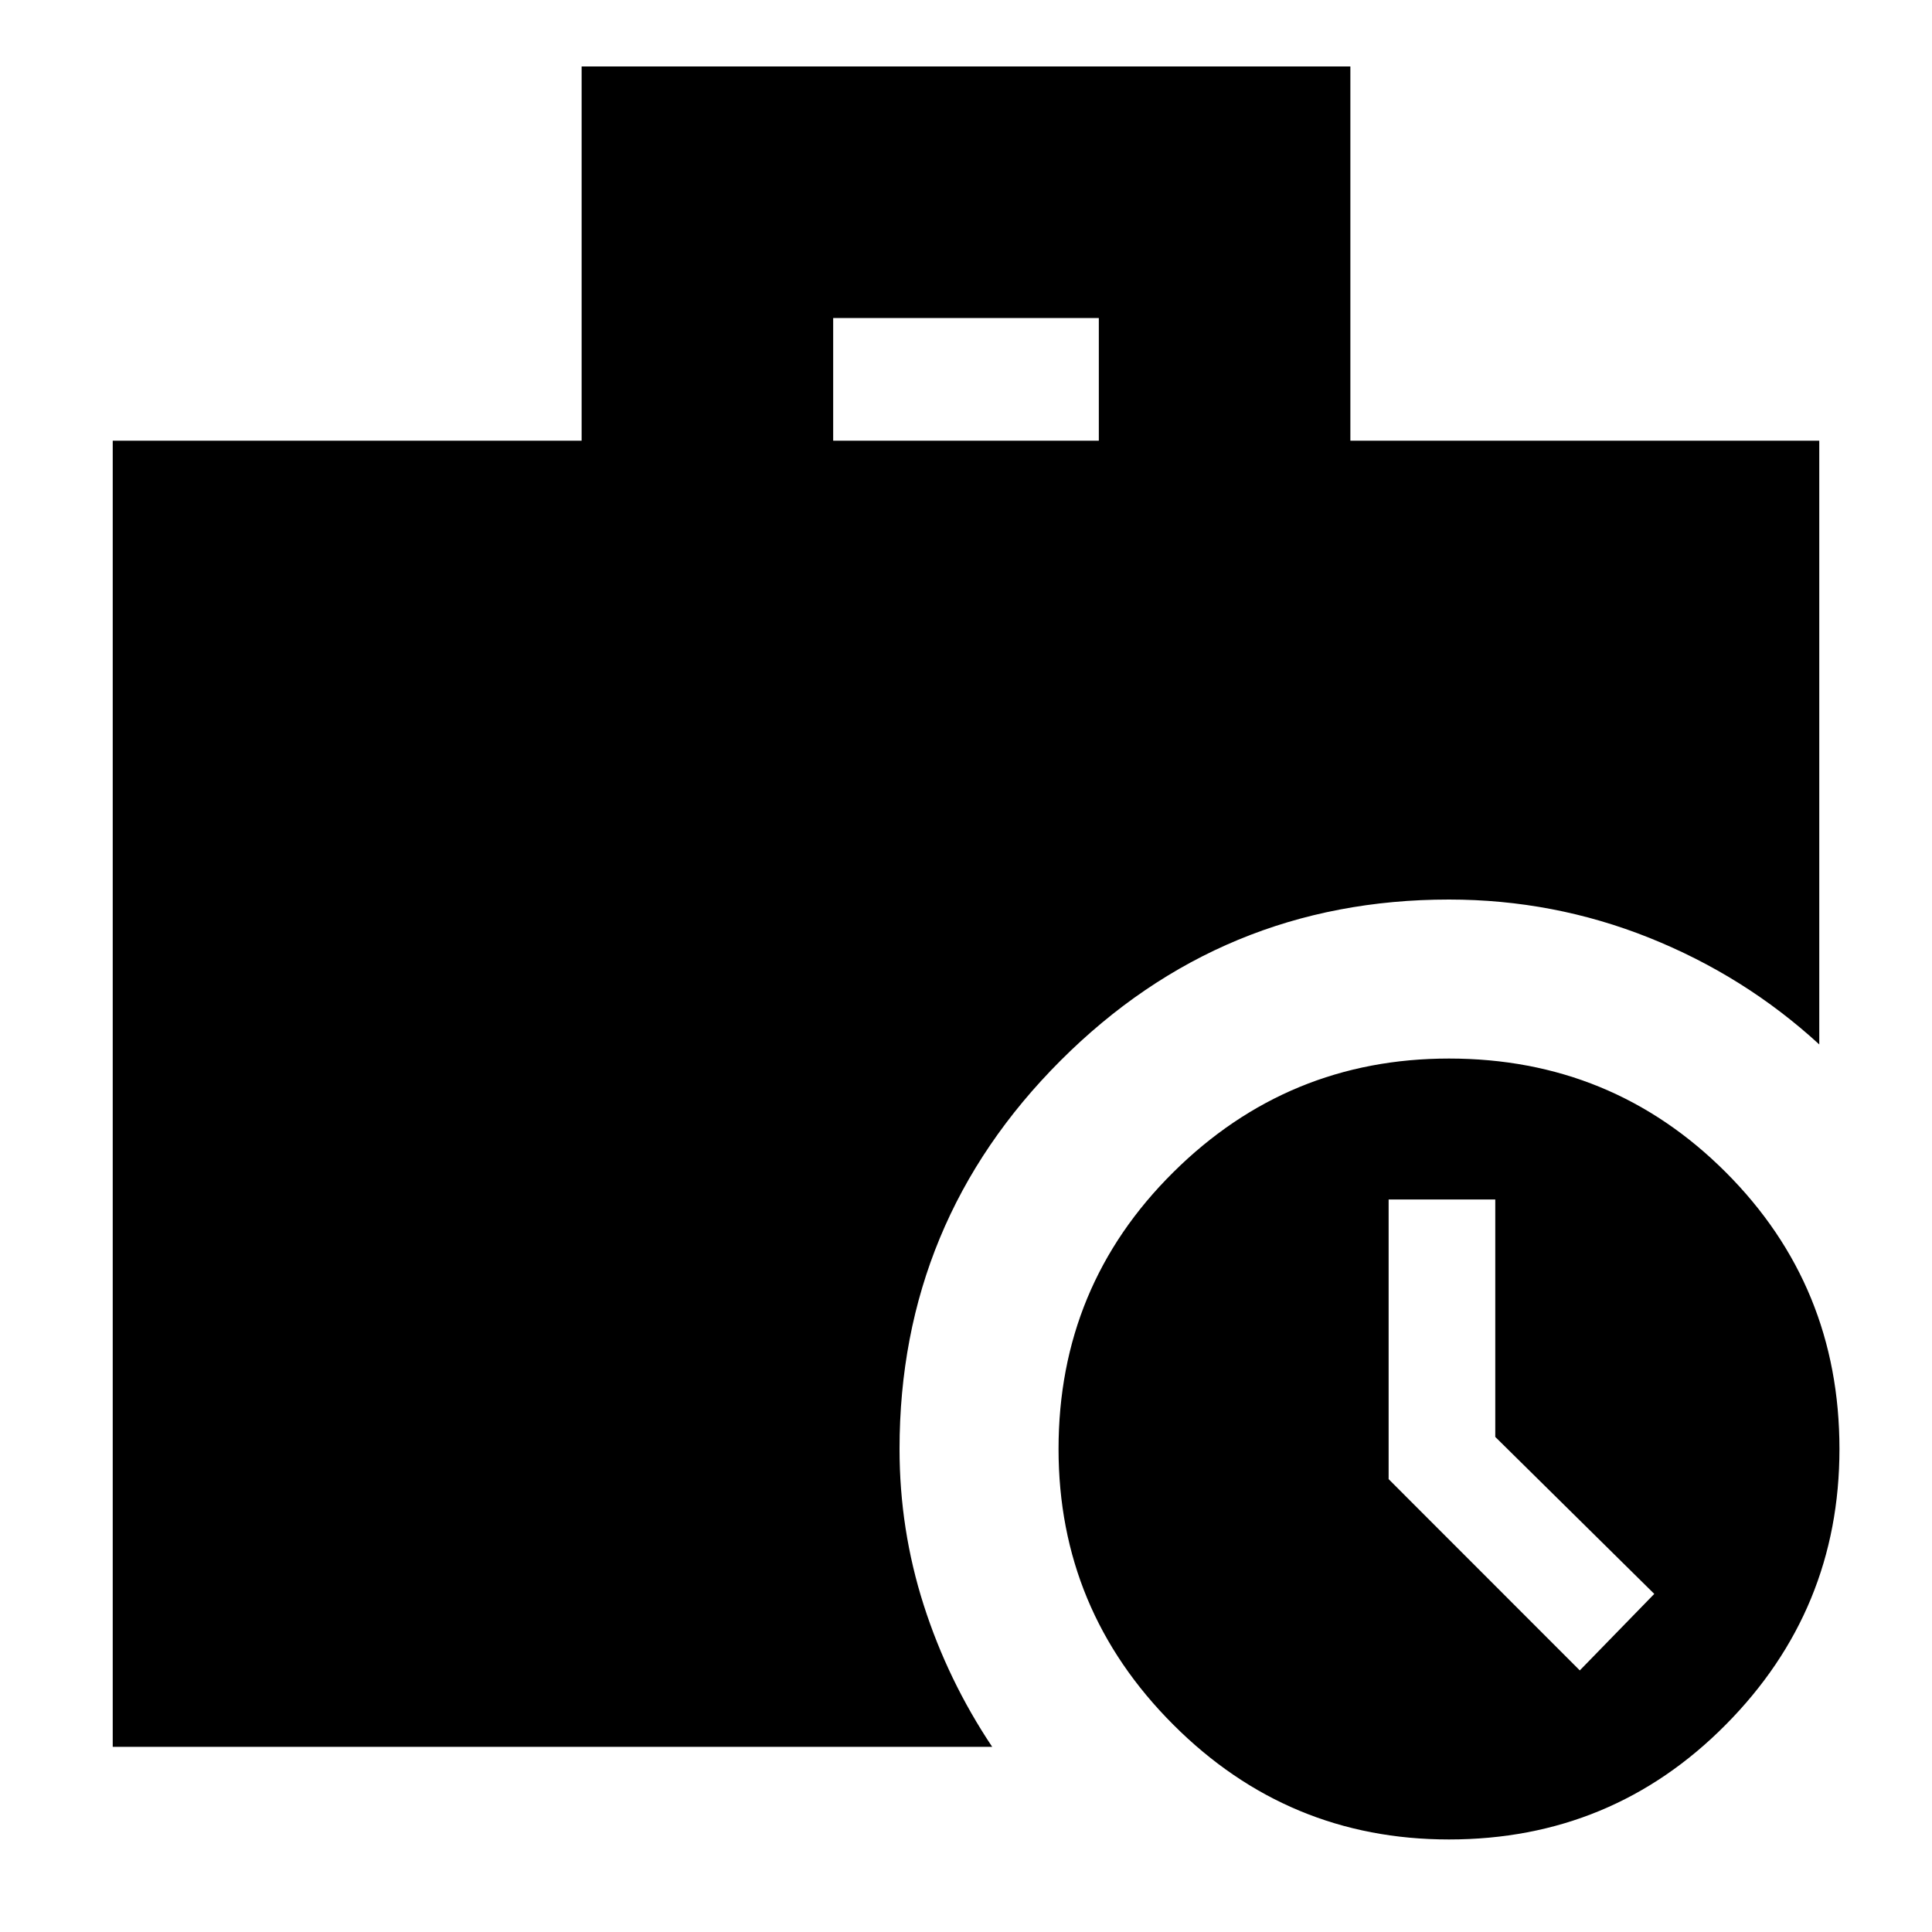 <svg xmlns="http://www.w3.org/2000/svg" height="20" width="20"><path d="M1.167 18.083V4.562h4.854V.688h7.958v3.874h4.854v6.25q-.771-.708-1.76-1.104-.99-.396-2.073-.396-2.354 0-4.021 1.667Q9.312 12.646 9.312 15q0 .833.25 1.615.25.781.709 1.468ZM8.625 4.562h2.75v-1.27h-2.75ZM15 19.042q-1.667 0-2.854-1.188-1.188-1.187-1.188-2.854 0-1.688 1.188-2.865 1.187-1.177 2.854-1.177 1.688 0 2.865 1.177 1.177 1.177 1.177 2.865 0 1.667-1.177 2.854-1.177 1.188-2.865 1.188Zm1.354-1.75.771-.792-1.646-1.625v-2.458h-1.104v2.895Z"/></svg>